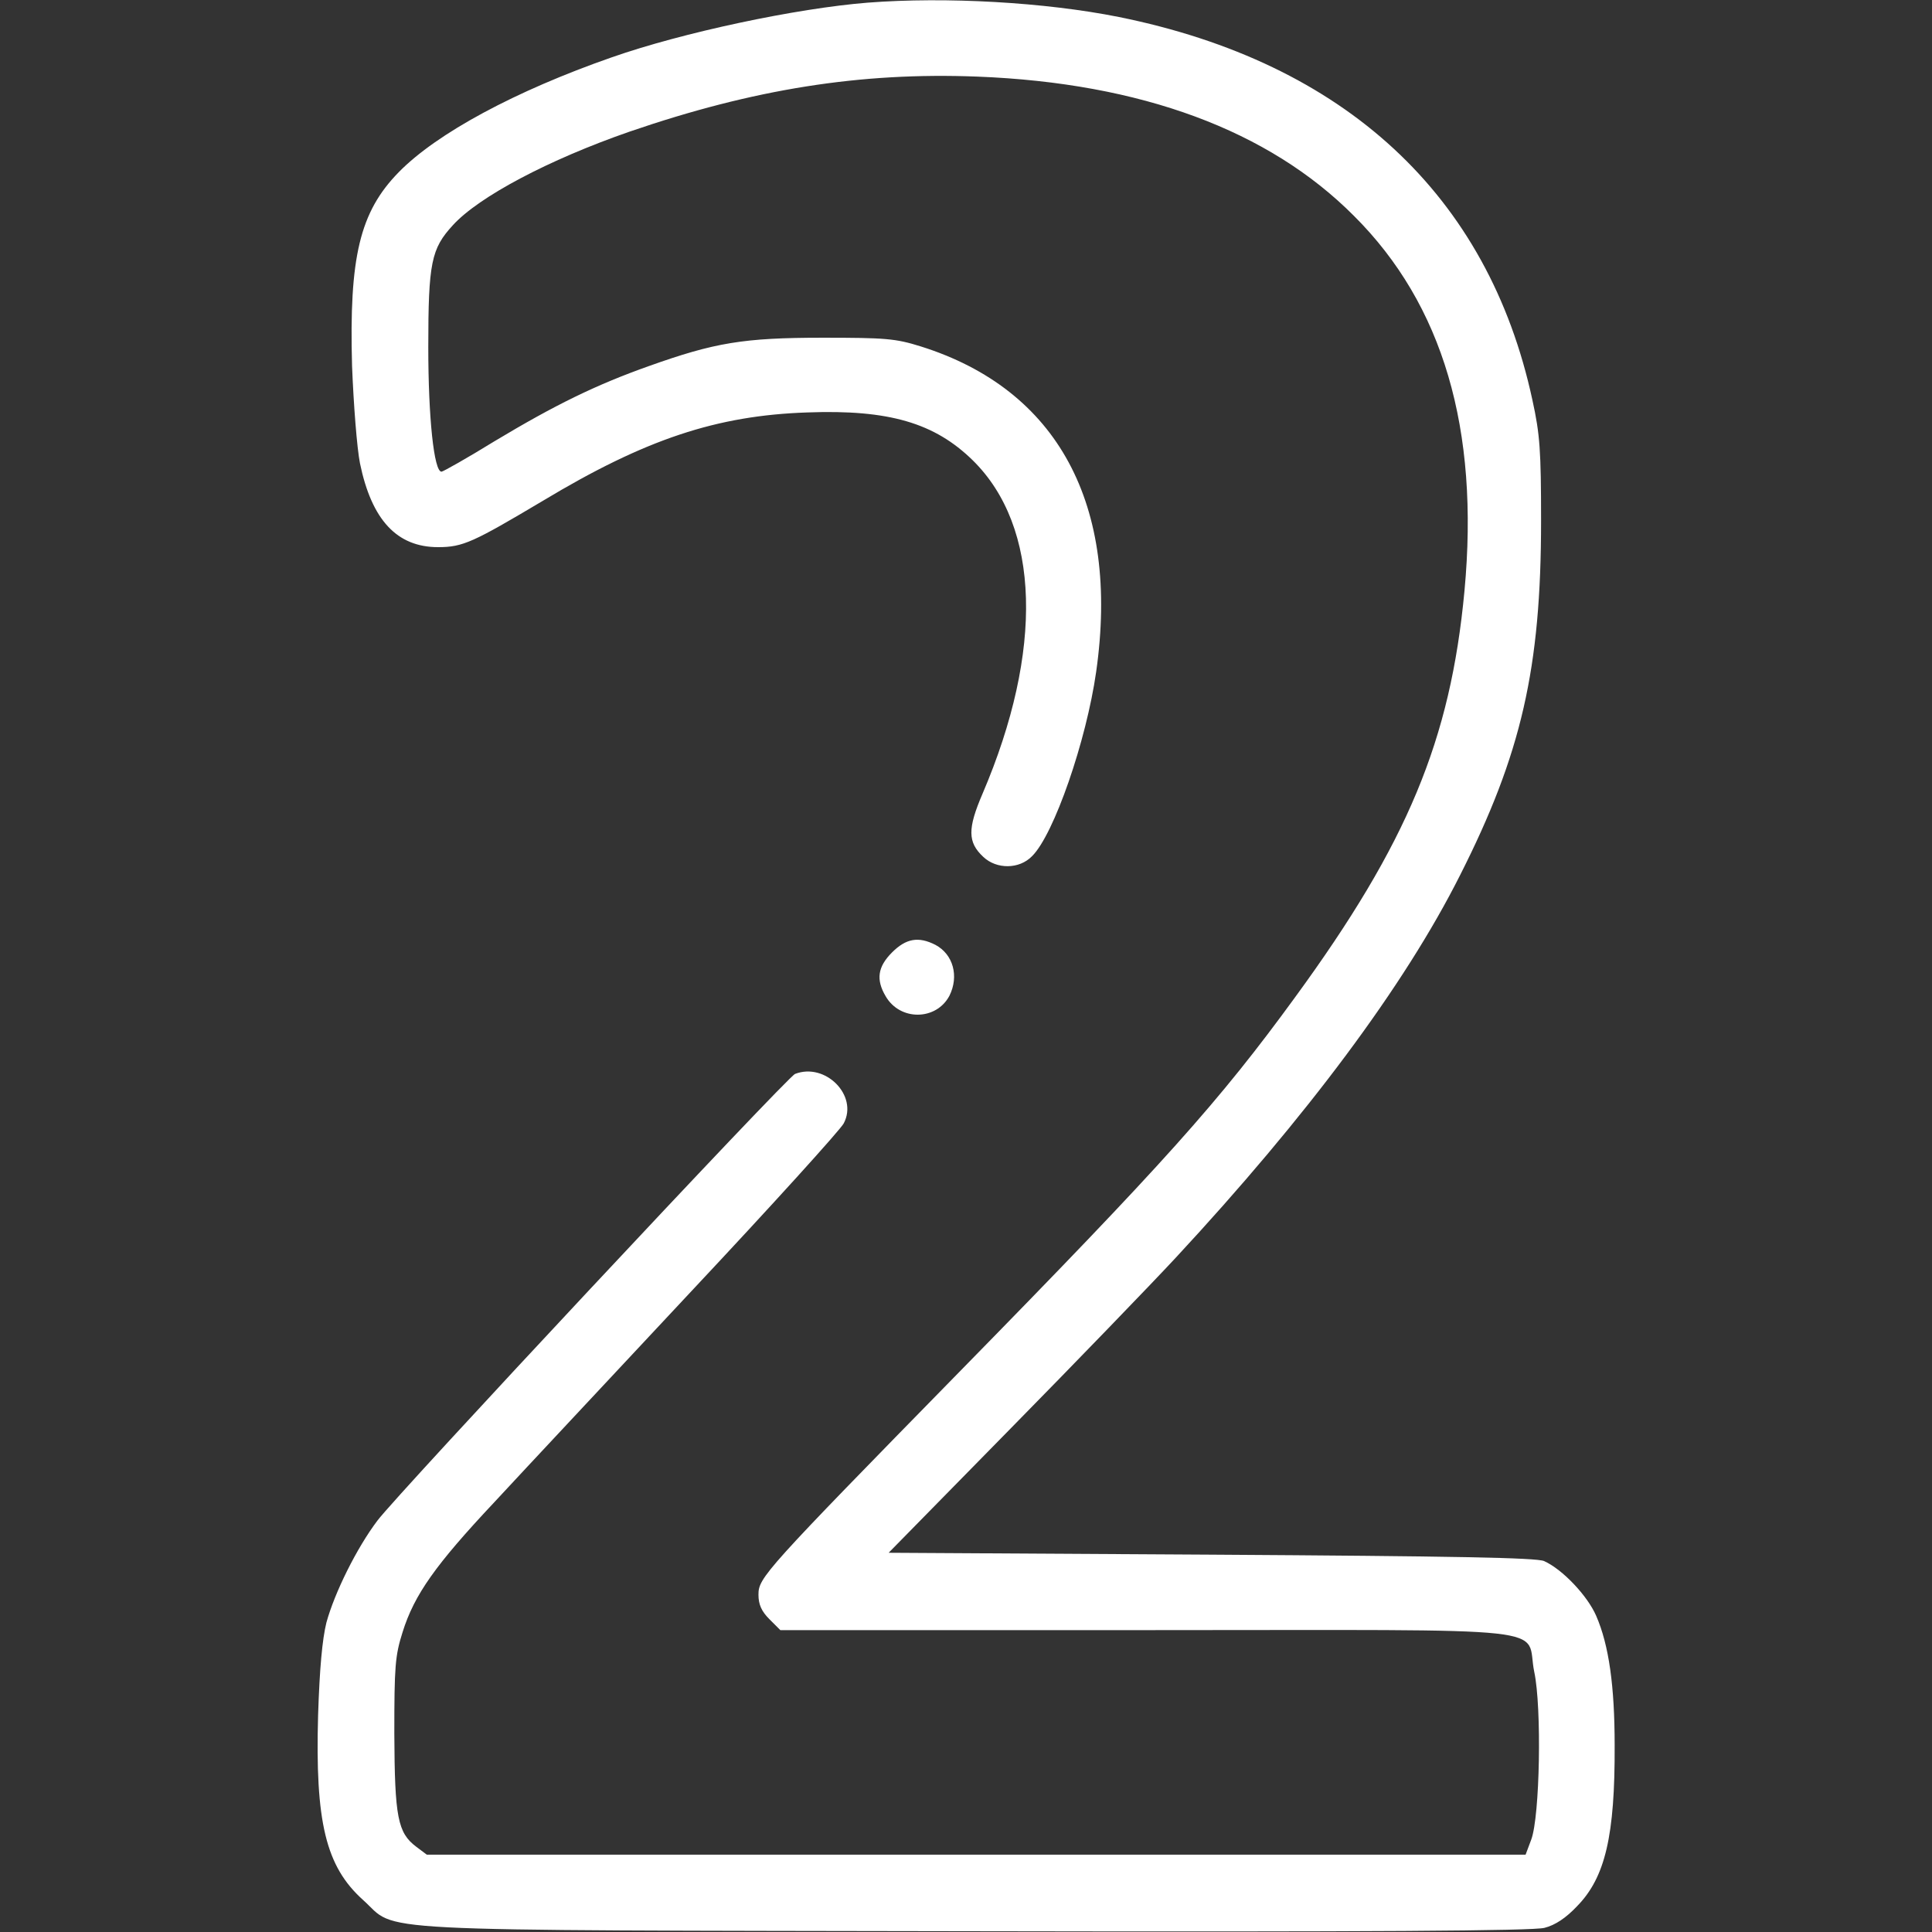 <?xml version="1.0" standalone="no"?>
<!DOCTYPE svg PUBLIC "-//W3C//DTD SVG 20010904//EN"
 "http://www.w3.org/TR/2001/REC-SVG-20010904/DTD/svg10.dtd">
<svg version="1.0" xmlns="http://www.w3.org/2000/svg"
 width="512pt" height="512pt" viewBox="0 0 512 512"
 preserveAspectRatio="xMidYMid meet">

<rect x="0" y="0" width="512" height="512" fill="#333333" stroke="none"/>

<g transform="translate(0,512) scale(0.1,-0.1)"
fill="#fff" stroke="none">
<path d="M2300 5113 c-189 -15 -491 -79 -679 -145 -255 -89 -463 -201 -564
-304 -104 -106 -132 -226 -124 -514 4 -102 13 -218 21 -258 31 -150 98 -222
207 -222 66 0 93 13 278 123 271 163 460 226 701 234 216 8 337 -28 438 -127
179 -176 188 -504 26 -883 -40 -93 -40 -129 2 -168 35 -33 95 -33 129 2 58 57
144 306 170 489 63 443 -102 748 -465 862 -67 21 -94 23 -260 23 -210 0 -286
-13 -460 -75 -141 -50 -249 -103 -409 -199 -73 -45 -137 -81 -141 -81 -20 0
-35 144 -35 330 0 224 8 261 65 323 69 76 255 174 468 248 329 113 612 158
922 146 434 -17 772 -142 998 -369 236 -235 333 -565 293 -994 -37 -395 -151
-669 -449 -1077 -201 -276 -346 -438 -887 -990 -520 -531 -535 -548 -535 -593
0 -26 8 -44 29 -65 l29 -29 975 0 c1119 0 997 13 1023 -111 20 -94 15 -382 -8
-444 l-15 -40 -1456 0 -1456 0 -28 21 c-49 37 -57 78 -58 299 0 179 2 207 22
270 31 99 87 178 243 344 74 80 310 332 523 560 214 228 395 428 403 444 39
74 -49 162 -129 131 -20 -7 -1055 -1114 -1107 -1184 -55 -73 -113 -190 -135
-270 -11 -45 -18 -121 -22 -245 -8 -283 20 -401 119 -490 96 -86 -37 -80 1621
-83 1054 -2 1480 1 1510 9 28 7 57 26 87 58 74 76 100 186 99 426 0 156 -15
265 -49 343 -23 53 -89 123 -138 145 -20 9 -239 13 -882 17 l-855 5 319 325
c176 179 374 384 441 456 349 376 607 722 754 1014 163 322 215 549 215 940 0
186 -3 229 -23 320 -117 543 -497 894 -1096 1015 -195 39 -458 54 -665 38z"/>
<path d="M2364 2596 c-38 -38 -43 -72 -17 -116 38 -66 134 -65 169 1 26 52 10
110 -37 135 -45 23 -78 17 -115 -20z"/>
</g>
</svg>

